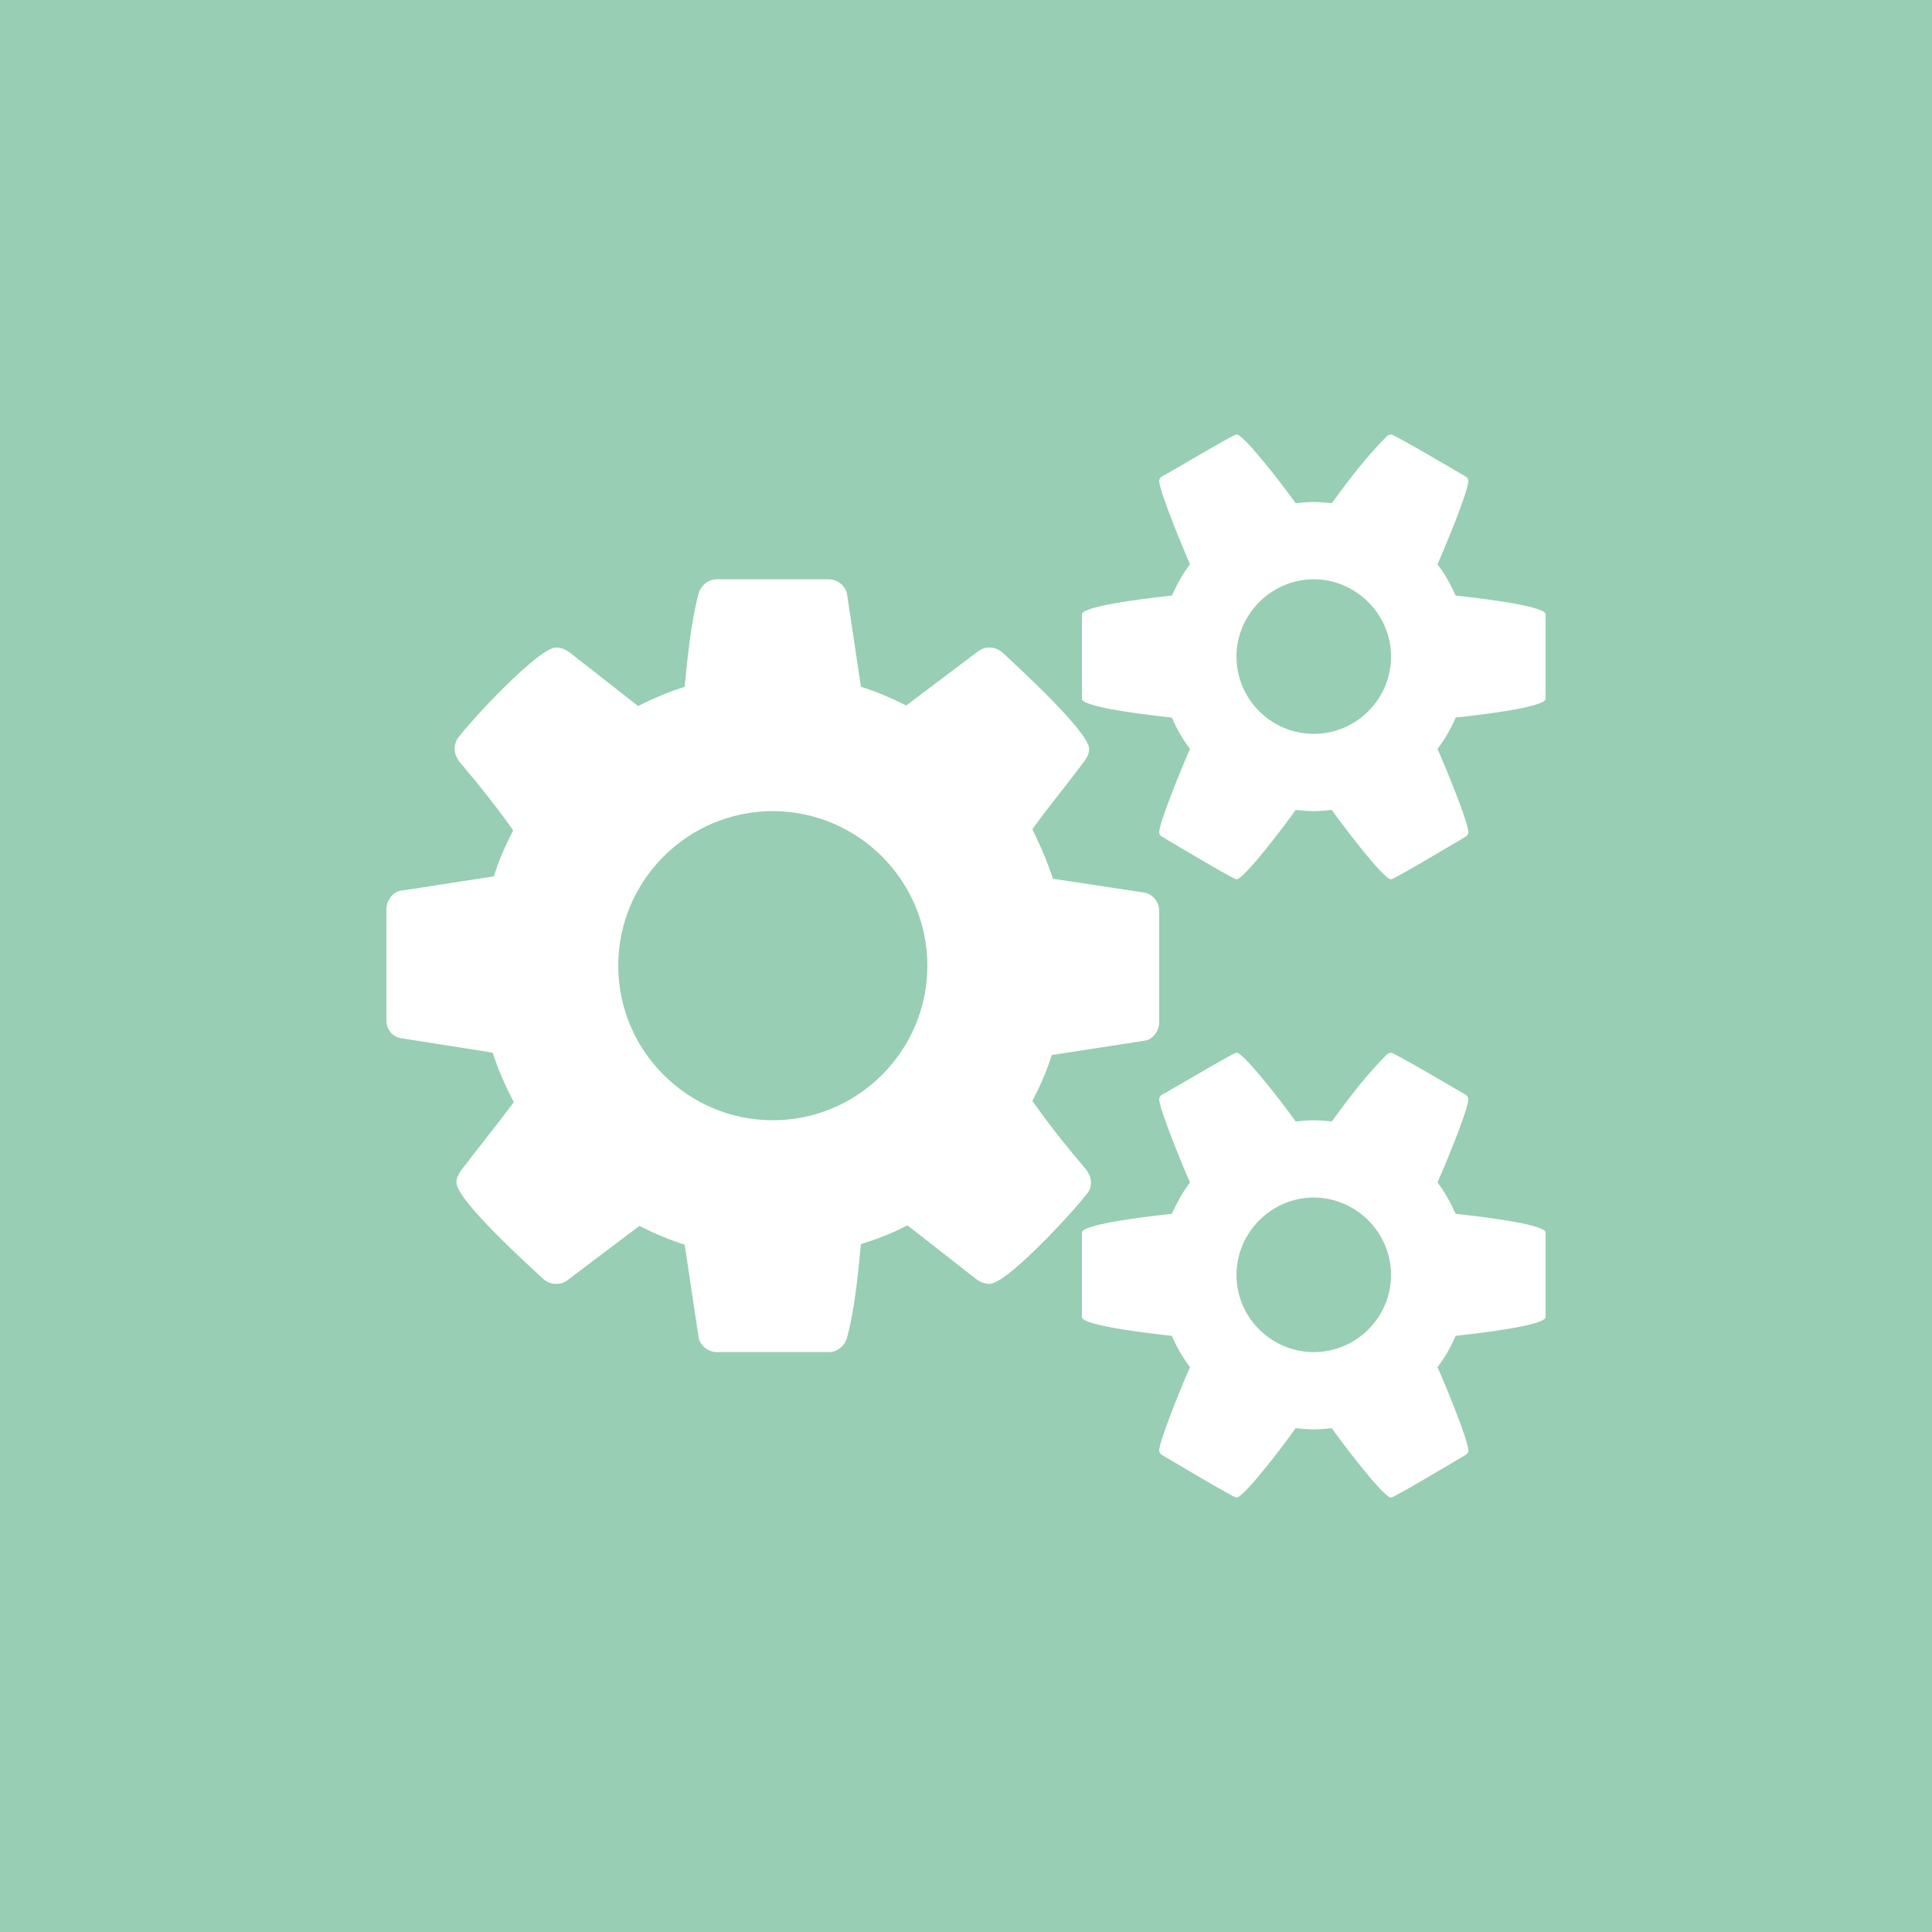 <?xml version="1.0" encoding="utf-8"?>
<!-- Generator: Adobe Illustrator 16.0.3, SVG Export Plug-In . SVG Version: 6.00 Build 0)  -->
<!DOCTYPE svg PUBLIC "-//W3C//DTD SVG 1.1//EN" "http://www.w3.org/Graphics/SVG/1.1/DTD/svg11.dtd">
<svg version="1.1" xmlns="http://www.w3.org/2000/svg" xmlns:xlink="http://www.w3.org/1999/xlink" x="0px" y="0px" width="250px"
	 height="250px" viewBox="0 0 250 250" enable-background="new 0 0 250 250" xml:space="preserve">
<g id="Services_background">
	<rect fill="#97CEB4" width="250" height="250"/>
</g>
<g id="Services_Symbol">
	<g enable-background="new    ">
		<path fill="#FFFFFF" d="M150,132.305c0,1.015-0.781,2.187-1.797,2.343l-12.109,1.875c-0.626,2.031-1.484,3.985-2.501,5.938
			c2.188,3.125,4.532,6.017,7.032,8.985c0.313,0.469,0.547,0.938,0.547,1.562c0,0.547-0.155,1.094-0.547,1.484
			c-1.563,2.11-10.313,11.641-12.577,11.641c-0.626,0-1.173-0.233-1.641-0.547l-8.985-7.031c-1.953,1.017-3.906,1.797-6.016,2.422
			c-0.391,3.985-0.781,8.281-1.797,12.11c-0.313,1.094-1.25,1.875-2.344,1.875h-14.53c-1.094,0-2.188-0.86-2.344-1.954
			l-1.797-11.952c-2.031-0.625-3.984-1.484-5.859-2.422l-9.219,6.952c-0.391,0.391-1.016,0.547-1.563,0.547
			c-0.625,0-1.172-0.233-1.641-0.624c-2.032-1.875-11.25-10.234-11.25-12.501c0-0.547,0.234-1.015,0.547-1.484
			c2.266-2.969,4.61-5.858,6.875-8.906c-1.094-2.108-2.031-4.218-2.735-6.405l-11.875-1.875C50.781,134.18,50,133.163,50,132.069
			v-14.453c0-1.015,0.781-2.187,1.796-2.343l12.11-1.875c0.625-2.031,1.484-3.985,2.5-5.937c-2.187-3.125-4.531-6.017-7.031-8.985
			c-0.313-0.469-0.547-1.015-0.547-1.562c0-0.547,0.156-1.094,0.547-1.563c1.563-2.109,10.313-11.562,12.578-11.562
			c0.625,0,1.172,0.234,1.641,0.547l8.984,7.031c1.953-1.016,3.906-1.797,6.016-2.5c0.391-3.906,0.781-8.203,1.797-12.031
			c0.313-1.094,1.25-1.875,2.344-1.875h14.53c1.094,0,2.188,0.86,2.344,1.954l1.797,11.953c2.031,0.625,3.984,1.484,5.859,2.422
			l9.219-6.953c0.47-0.39,1.017-0.547,1.563-0.547c0.624,0,1.171,0.234,1.641,0.625c2.03,1.875,11.249,10.313,11.249,12.5
			c0,0.547-0.234,1.015-0.547,1.484c-2.266,3.046-4.609,5.859-6.798,8.906c1.017,2.109,1.954,4.218,2.657,6.406l11.875,1.797
			c1.094,0.234,1.875,1.25,1.875,2.344V132.305z M100,104.96c-11.016,0-20,8.985-20,20c0,11.015,8.984,20,20,20s20-8.985,20-20
			C120,113.946,111.016,104.96,100,104.96z M200,90.43c0,1.172-10.077,2.266-11.641,2.422c-0.625,1.484-1.405,2.813-2.345,4.063
			c0.705,1.562,3.985,9.375,3.985,10.781c0,0.234-0.077,0.391-0.312,0.547c-0.938,0.547-9.298,5.547-9.688,5.547
			c-1.017,0-6.875-7.813-7.656-8.985c-0.78,0.079-1.563,0.156-2.344,0.156s-1.563-0.078-2.344-0.156
			c-0.781,1.171-6.64,8.985-7.656,8.985c-0.391,0-8.75-5-9.688-5.547c-0.234-0.156-0.312-0.391-0.312-0.547
			c0-1.328,3.28-9.219,3.985-10.781c-0.939-1.25-1.72-2.578-2.345-4.063C150.077,92.695,140,91.602,140,90.43V79.491
			c0-1.171,10.077-2.265,11.641-2.422c0.625-1.405,1.405-2.812,2.345-4.063C153.28,71.445,150,63.554,150,62.226
			c0-0.157,0.077-0.391,0.312-0.547c0.938-0.468,9.298-5.468,9.688-5.468c1.017,0,6.875,7.735,7.656,8.906
			c0.78-0.079,1.563-0.157,2.344-0.157s1.563,0.078,2.344,0.157c2.188-3.048,4.531-6.094,7.187-8.75l0.47-0.156
			c0.391,0,8.75,4.921,9.688,5.468c0.234,0.156,0.312,0.39,0.312,0.547c0,1.407-3.28,9.219-3.985,10.781
			c0.939,1.25,1.72,2.657,2.345,4.063C189.923,77.226,200,78.32,200,79.491V90.43z M200,170.43c0,1.172-10.077,2.266-11.641,2.422
			c-0.625,1.484-1.405,2.813-2.345,4.063c0.705,1.563,3.985,9.374,3.985,10.781c0,0.234-0.077,0.391-0.312,0.547
			c-0.938,0.547-9.298,5.547-9.688,5.547c-1.017,0-6.875-7.813-7.656-8.985c-0.78,0.079-1.563,0.157-2.344,0.157
			s-1.563-0.078-2.344-0.157c-0.781,1.172-6.64,8.985-7.656,8.985c-0.391,0-8.75-5-9.688-5.547
			c-0.234-0.156-0.312-0.391-0.312-0.547c0-1.328,3.28-9.219,3.985-10.781c-0.939-1.25-1.72-2.578-2.345-4.063
			c-1.563-0.156-11.641-1.25-11.641-2.422v-10.938c0-1.172,10.077-2.266,11.641-2.422c0.625-1.405,1.405-2.813,2.345-4.063
			c-0.705-1.562-3.985-9.453-3.985-10.781c0-0.156,0.077-0.391,0.312-0.547c0.938-0.468,9.298-5.468,9.688-5.468
			c1.017,0,6.875,7.734,7.656,8.906c0.78-0.079,1.563-0.156,2.344-0.156s1.563,0.077,2.344,0.156
			c2.188-3.048,4.531-6.094,7.187-8.75l0.47-0.156c0.391,0,8.75,4.921,9.688,5.468c0.234,0.156,0.312,0.391,0.312,0.547
			c0,1.407-3.28,9.22-3.985,10.781c0.939,1.25,1.72,2.657,2.345,4.063c1.563,0.156,11.641,1.25,11.641,2.422V170.43z M170,74.96
			c-5.468,0-10,4.531-10,10c0,5.547,4.532,10,10,10c5.547,0,10-4.531,10-10S175.468,74.96,170,74.96z M170,154.961
			c-5.468,0-10,4.53-10,10c0,5.547,4.532,10,10,10c5.547,0,10-4.531,10-10C180,159.491,175.468,154.961,170,154.961z"/>
	</g>
</g>
</svg>

